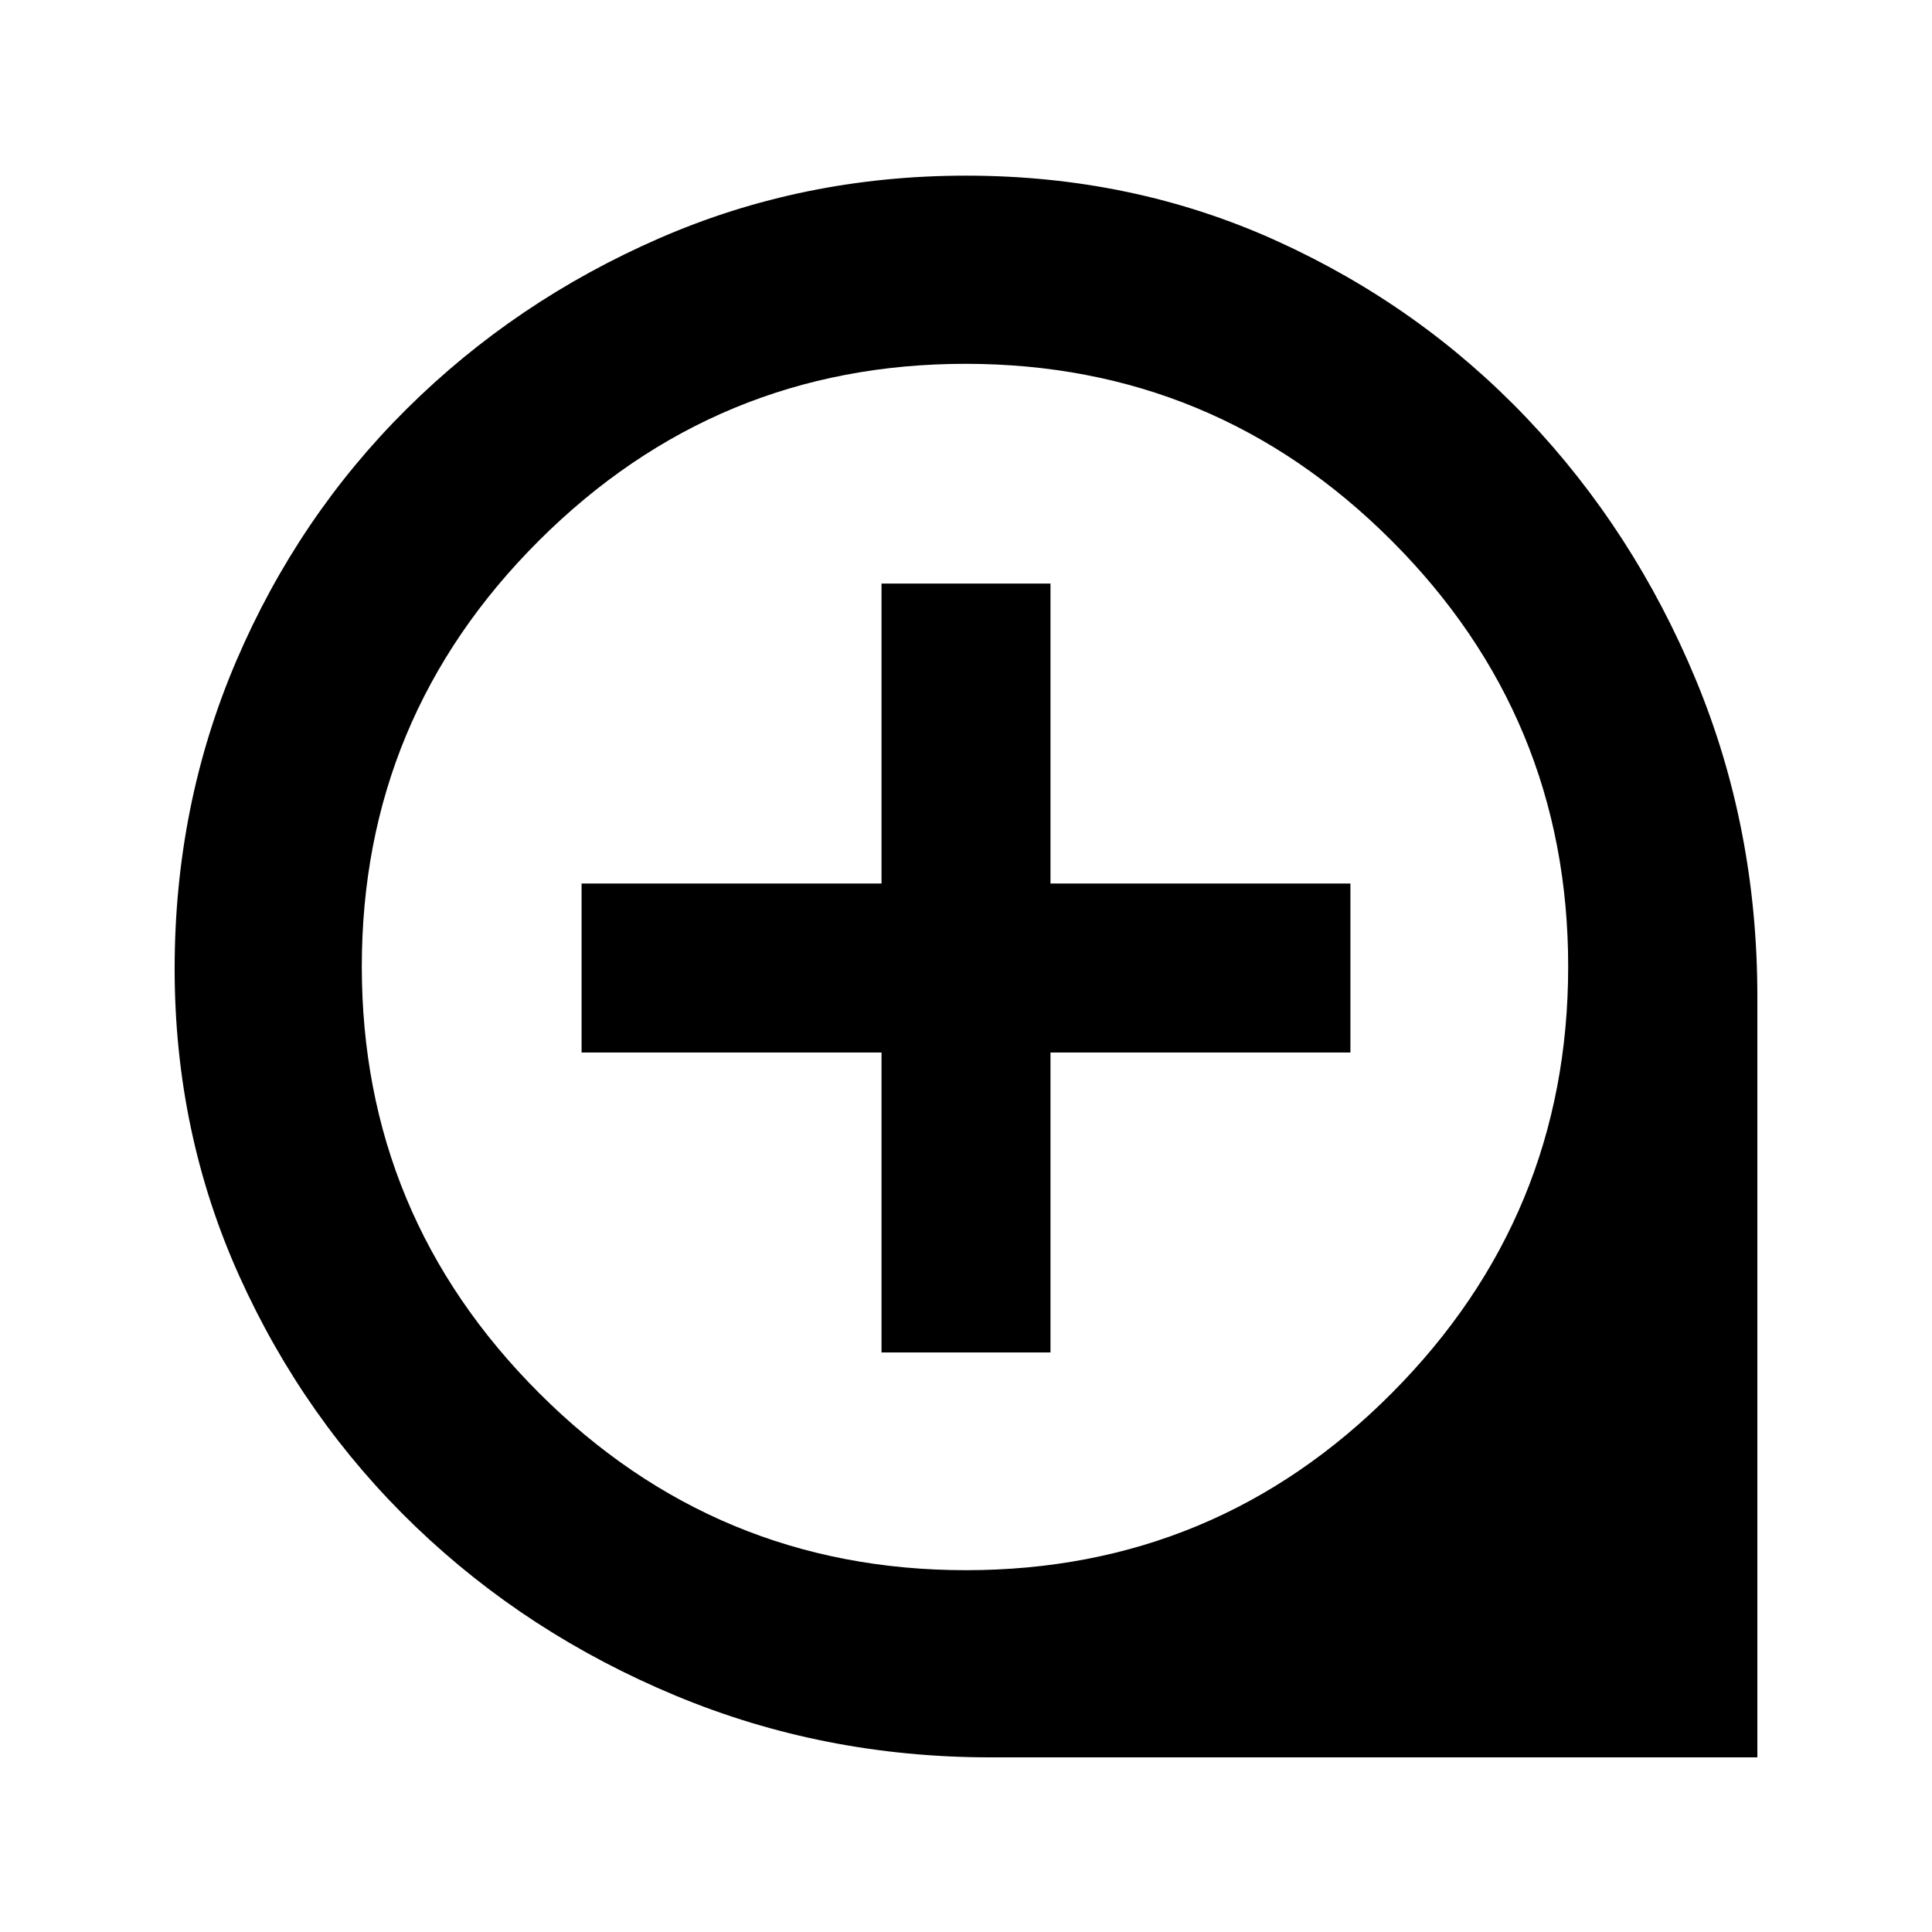 <svg xmlns="http://www.w3.org/2000/svg" height="20" viewBox="0 -960 960 960" width="20"><path d="M438.02-287.98h83.96v-149.04h149.04v-83.96H521.98v-149.04h-83.96v149.04H288.98v83.96h149.04v149.04Zm54.15 201.2q-82.86 0-156.5-30.68-73.63-30.67-129.1-83.9-55.46-53.22-87.63-124.51-32.16-71.29-32.16-152.75 0-81.45 30.66-153.04 30.67-71.58 84.63-125.14 53.97-53.57 125.38-84.74 71.41-31.18 152.6-31.18 82.81 0 154.2 32.36 71.39 32.36 124.52 88.24 53.12 55.88 83.79 129.65 30.66 73.76 30.66 157.64v378.05H492.17Zm-12.18-93q124.1 0 211.66-88.06 87.57-88.05 87.57-211.91t-87.81-211.66q-87.8-87.81-211.66-87.81t-211.91 87.81q-88.06 87.8-88.06 211.66t88.06 211.91q88.05 88.06 212.15 88.06ZM480-480Z"/></svg>